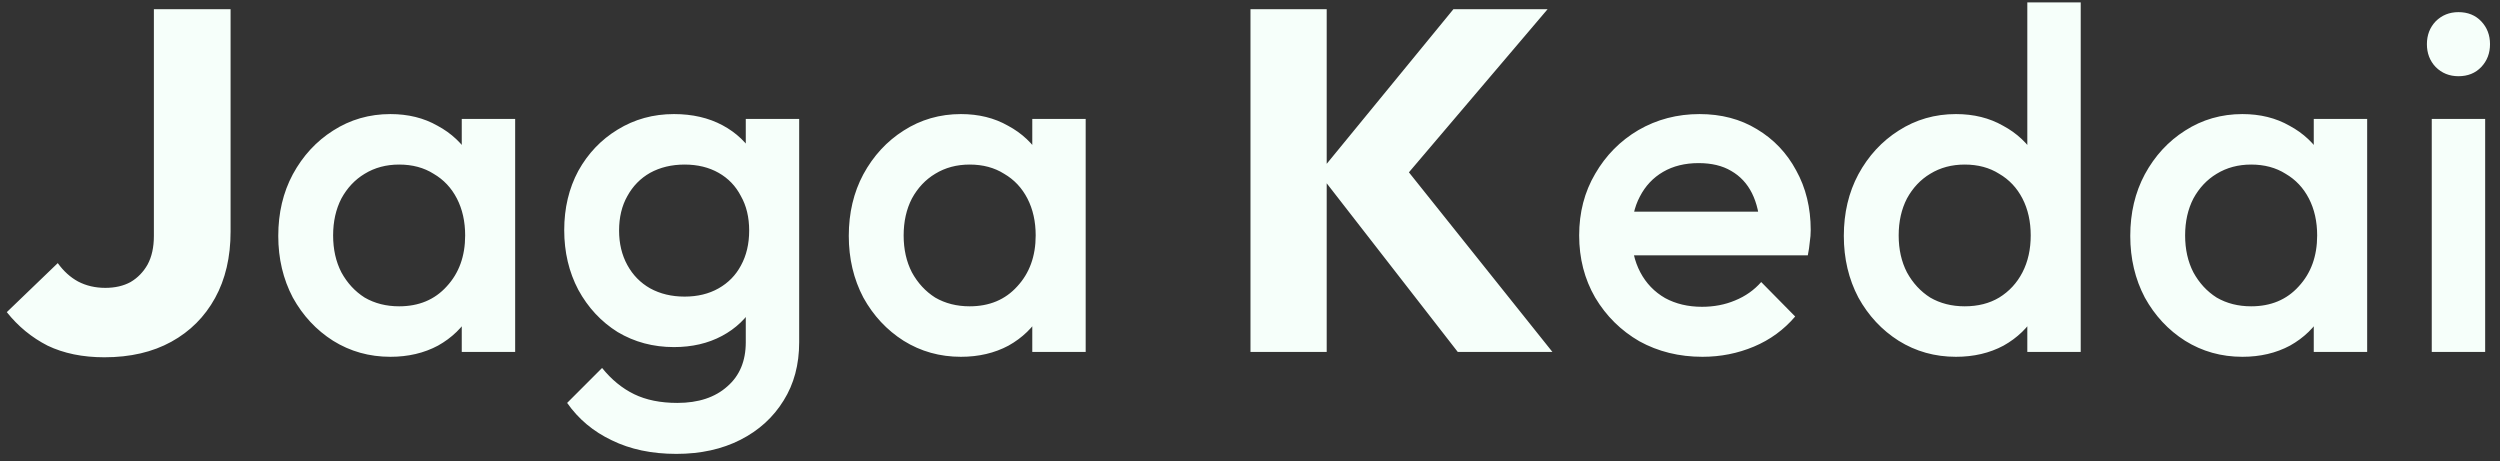 <svg width="206" height="38" viewBox="0 0 206 38" fill="none" xmlns="http://www.w3.org/2000/svg">
<rect x="0" y="0" width="206" height="38" fill="#333333" stroke="none"/>
<path d="M8.6 29.44C6.813 29.44 5.253 29.12 3.92 28.48C2.613 27.813 1.493 26.893 0.56 25.72L4.76 21.68C5.24 22.347 5.8 22.853 6.44 23.2C7.107 23.547 7.853 23.72 8.68 23.72C9.48 23.72 10.173 23.56 10.76 23.24C11.347 22.893 11.813 22.413 12.16 21.8C12.507 21.16 12.68 20.373 12.68 19.44V0.76H19V19.08C19 21.187 18.573 23.013 17.72 24.56C16.867 26.107 15.667 27.307 14.12 28.16C12.573 29.013 10.733 29.44 8.6 29.44ZM32.169 29.4C30.436 29.4 28.862 28.96 27.449 28.08C26.062 27.2 24.956 26.013 24.129 24.52C23.329 23 22.929 21.307 22.929 19.44C22.929 17.547 23.329 15.853 24.129 14.36C24.956 12.84 26.062 11.64 27.449 10.76C28.862 9.853 30.436 9.4 32.169 9.4C33.636 9.4 34.929 9.72 36.049 10.36C37.196 10.973 38.102 11.827 38.769 12.92C39.436 14.013 39.769 15.253 39.769 16.64V22.16C39.769 23.547 39.436 24.787 38.769 25.88C38.129 26.973 37.236 27.84 36.089 28.48C34.942 29.093 33.636 29.4 32.169 29.4ZM32.889 25.24C34.516 25.24 35.822 24.693 36.809 23.6C37.822 22.507 38.329 21.107 38.329 19.4C38.329 18.253 38.102 17.24 37.649 16.36C37.196 15.48 36.556 14.8 35.729 14.32C34.929 13.813 33.982 13.56 32.889 13.56C31.822 13.56 30.876 13.813 30.049 14.32C29.249 14.8 28.609 15.48 28.129 16.36C27.676 17.24 27.449 18.253 27.449 19.4C27.449 20.547 27.676 21.56 28.129 22.44C28.609 23.32 29.249 24.013 30.049 24.52C30.876 25 31.822 25.24 32.889 25.24ZM38.049 29V23.84L38.809 19.16L38.049 14.52V9.8H42.449V29H38.049ZM55.732 37.4C53.706 37.4 51.932 37.027 50.412 36.28C48.892 35.56 47.666 34.533 46.732 33.2L49.612 30.32C50.386 31.28 51.266 32 52.252 32.48C53.239 32.96 54.425 33.2 55.812 33.2C57.545 33.2 58.919 32.747 59.932 31.84C60.946 30.96 61.452 29.747 61.452 28.2V23.48L62.212 19.24L61.452 14.96V9.8H65.852V28.2C65.852 30.04 65.425 31.64 64.572 33C63.719 34.387 62.532 35.467 61.012 36.24C59.492 37.013 57.732 37.4 55.732 37.4ZM55.532 28.6C53.825 28.6 52.279 28.187 50.892 27.36C49.532 26.507 48.452 25.347 47.652 23.88C46.879 22.413 46.492 20.773 46.492 18.96C46.492 17.147 46.879 15.52 47.652 14.08C48.452 12.64 49.532 11.507 50.892 10.68C52.279 9.827 53.825 9.4 55.532 9.4C57.052 9.4 58.386 9.707 59.532 10.32C60.679 10.933 61.572 11.787 62.212 12.88C62.852 13.947 63.172 15.2 63.172 16.64V21.36C63.172 22.773 62.839 24.027 62.172 25.12C61.532 26.213 60.639 27.067 59.492 27.68C58.346 28.293 57.026 28.6 55.532 28.6ZM56.412 24.44C57.479 24.44 58.412 24.213 59.212 23.76C60.012 23.307 60.626 22.68 61.052 21.88C61.505 21.053 61.732 20.093 61.732 19C61.732 17.907 61.505 16.96 61.052 16.16C60.626 15.333 60.012 14.693 59.212 14.24C58.412 13.787 57.479 13.56 56.412 13.56C55.346 13.56 54.399 13.787 53.572 14.24C52.772 14.693 52.145 15.333 51.692 16.16C51.239 16.96 51.012 17.907 51.012 19C51.012 20.067 51.239 21.013 51.692 21.84C52.145 22.667 52.772 23.307 53.572 23.76C54.399 24.213 55.346 24.44 56.412 24.44ZM79.18 29.4C77.447 29.4 75.873 28.96 74.46 28.08C73.073 27.2 71.967 26.013 71.14 24.52C70.34 23 69.94 21.307 69.94 19.44C69.94 17.547 70.34 15.853 71.14 14.36C71.967 12.84 73.073 11.64 74.46 10.76C75.873 9.853 77.447 9.4 79.18 9.4C80.647 9.4 81.94 9.72 83.06 10.36C84.207 10.973 85.113 11.827 85.78 12.92C86.447 14.013 86.78 15.253 86.78 16.64V22.16C86.78 23.547 86.447 24.787 85.78 25.88C85.14 26.973 84.247 27.84 83.1 28.48C81.953 29.093 80.647 29.4 79.18 29.4ZM79.9 25.24C81.527 25.24 82.833 24.693 83.82 23.6C84.833 22.507 85.34 21.107 85.34 19.4C85.34 18.253 85.113 17.24 84.66 16.36C84.207 15.48 83.567 14.8 82.74 14.32C81.94 13.813 80.993 13.56 79.9 13.56C78.833 13.56 77.887 13.813 77.06 14.32C76.26 14.8 75.62 15.48 75.14 16.36C74.687 17.24 74.46 18.253 74.46 19.4C74.46 20.547 74.687 21.56 75.14 22.44C75.62 23.32 76.26 24.013 77.06 24.52C77.887 25 78.833 25.24 79.9 25.24ZM85.06 29V23.84L85.82 19.16L85.06 14.52V9.8H89.46V29H85.06ZM120.12 29L108.68 14.28L119.76 0.76H127.52L115.04 15.44V12.88L127.92 29H120.12ZM103.04 29V0.76H109.32V29H103.04ZM140.283 29.4C138.363 29.4 136.63 28.973 135.083 28.12C133.563 27.24 132.35 26.04 131.443 24.52C130.563 23 130.123 21.293 130.123 19.4C130.123 17.507 130.563 15.813 131.443 14.32C132.323 12.8 133.51 11.6 135.003 10.72C136.523 9.84 138.203 9.4 140.043 9.4C141.83 9.4 143.403 9.813 144.763 10.64C146.15 11.467 147.23 12.6 148.003 14.04C148.803 15.48 149.203 17.12 149.203 18.96C149.203 19.28 149.177 19.613 149.123 19.96C149.097 20.28 149.043 20.64 148.963 21.04H133.203V17.44H146.683L145.043 18.88C144.99 17.707 144.763 16.72 144.363 15.92C143.963 15.12 143.39 14.507 142.643 14.08C141.923 13.653 141.03 13.44 139.963 13.44C138.843 13.44 137.87 13.68 137.043 14.16C136.217 14.64 135.577 15.32 135.123 16.2C134.67 17.053 134.443 18.08 134.443 19.28C134.443 20.48 134.683 21.533 135.163 22.44C135.643 23.347 136.323 24.053 137.203 24.56C138.083 25.04 139.097 25.28 140.243 25.28C141.23 25.28 142.137 25.107 142.963 24.76C143.817 24.413 144.537 23.907 145.123 23.24L147.923 26.08C146.99 27.173 145.857 28 144.523 28.56C143.19 29.12 141.777 29.4 140.283 29.4ZM161.171 29.4C159.437 29.4 157.864 28.96 156.451 28.08C155.064 27.2 153.957 26.013 153.131 24.52C152.331 23 151.931 21.307 151.931 19.44C151.931 17.547 152.331 15.853 153.131 14.36C153.957 12.84 155.064 11.64 156.451 10.76C157.864 9.853 159.437 9.4 161.171 9.4C162.637 9.4 163.931 9.72 165.051 10.36C166.197 10.973 167.104 11.827 167.771 12.92C168.437 14.013 168.771 15.253 168.771 16.64V22.16C168.771 23.547 168.437 24.787 167.771 25.88C167.131 26.973 166.237 27.84 165.091 28.48C163.944 29.093 162.637 29.4 161.171 29.4ZM161.891 25.24C162.984 25.24 163.931 25 164.731 24.52C165.557 24.013 166.197 23.32 166.651 22.44C167.104 21.56 167.331 20.547 167.331 19.4C167.331 18.253 167.104 17.24 166.651 16.36C166.197 15.48 165.557 14.8 164.731 14.32C163.931 13.813 162.984 13.56 161.891 13.56C160.824 13.56 159.877 13.813 159.051 14.32C158.251 14.8 157.611 15.48 157.131 16.36C156.677 17.24 156.451 18.253 156.451 19.4C156.451 20.547 156.677 21.56 157.131 22.44C157.611 23.32 158.251 24.013 159.051 24.52C159.877 25 160.824 25.24 161.891 25.24ZM171.451 29H167.051V23.84L167.811 19.16L167.051 14.52V0.2H171.451V29ZM184.774 29.4C183.04 29.4 181.467 28.96 180.054 28.08C178.667 27.2 177.56 26.013 176.734 24.52C175.934 23 175.534 21.307 175.534 19.44C175.534 17.547 175.934 15.853 176.734 14.36C177.56 12.84 178.667 11.64 180.054 10.76C181.467 9.853 183.04 9.4 184.774 9.4C186.24 9.4 187.534 9.72 188.654 10.36C189.8 10.973 190.707 11.827 191.374 12.92C192.04 14.013 192.374 15.253 192.374 16.64V22.16C192.374 23.547 192.04 24.787 191.374 25.88C190.734 26.973 189.84 27.84 188.694 28.48C187.547 29.093 186.24 29.4 184.774 29.4ZM185.494 25.24C187.12 25.24 188.427 24.693 189.414 23.6C190.427 22.507 190.934 21.107 190.934 19.4C190.934 18.253 190.707 17.24 190.254 16.36C189.8 15.48 189.16 14.8 188.334 14.32C187.534 13.813 186.587 13.56 185.494 13.56C184.427 13.56 183.48 13.813 182.654 14.32C181.854 14.8 181.214 15.48 180.734 16.36C180.28 17.24 180.054 18.253 180.054 19.4C180.054 20.547 180.28 21.56 180.734 22.44C181.214 23.32 181.854 24.013 182.654 24.52C183.48 25 184.427 25.24 185.494 25.24ZM190.654 29V23.84L191.414 19.16L190.654 14.52V9.8H195.054V29H190.654ZM200.377 29V9.8H204.777V29H200.377ZM202.577 6.28C201.83 6.28 201.204 6.027 200.697 5.52C200.217 5.013 199.977 4.387 199.977 3.64C199.977 2.893 200.217 2.267 200.697 1.76C201.204 1.253 201.83 1 202.577 1C203.35 1 203.977 1.253 204.457 1.76C204.937 2.267 205.177 2.893 205.177 3.64C205.177 4.387 204.937 5.013 204.457 5.52C203.977 6.027 203.35 6.28 202.577 6.28Z" fill="#f6fffa"/>
</svg>
